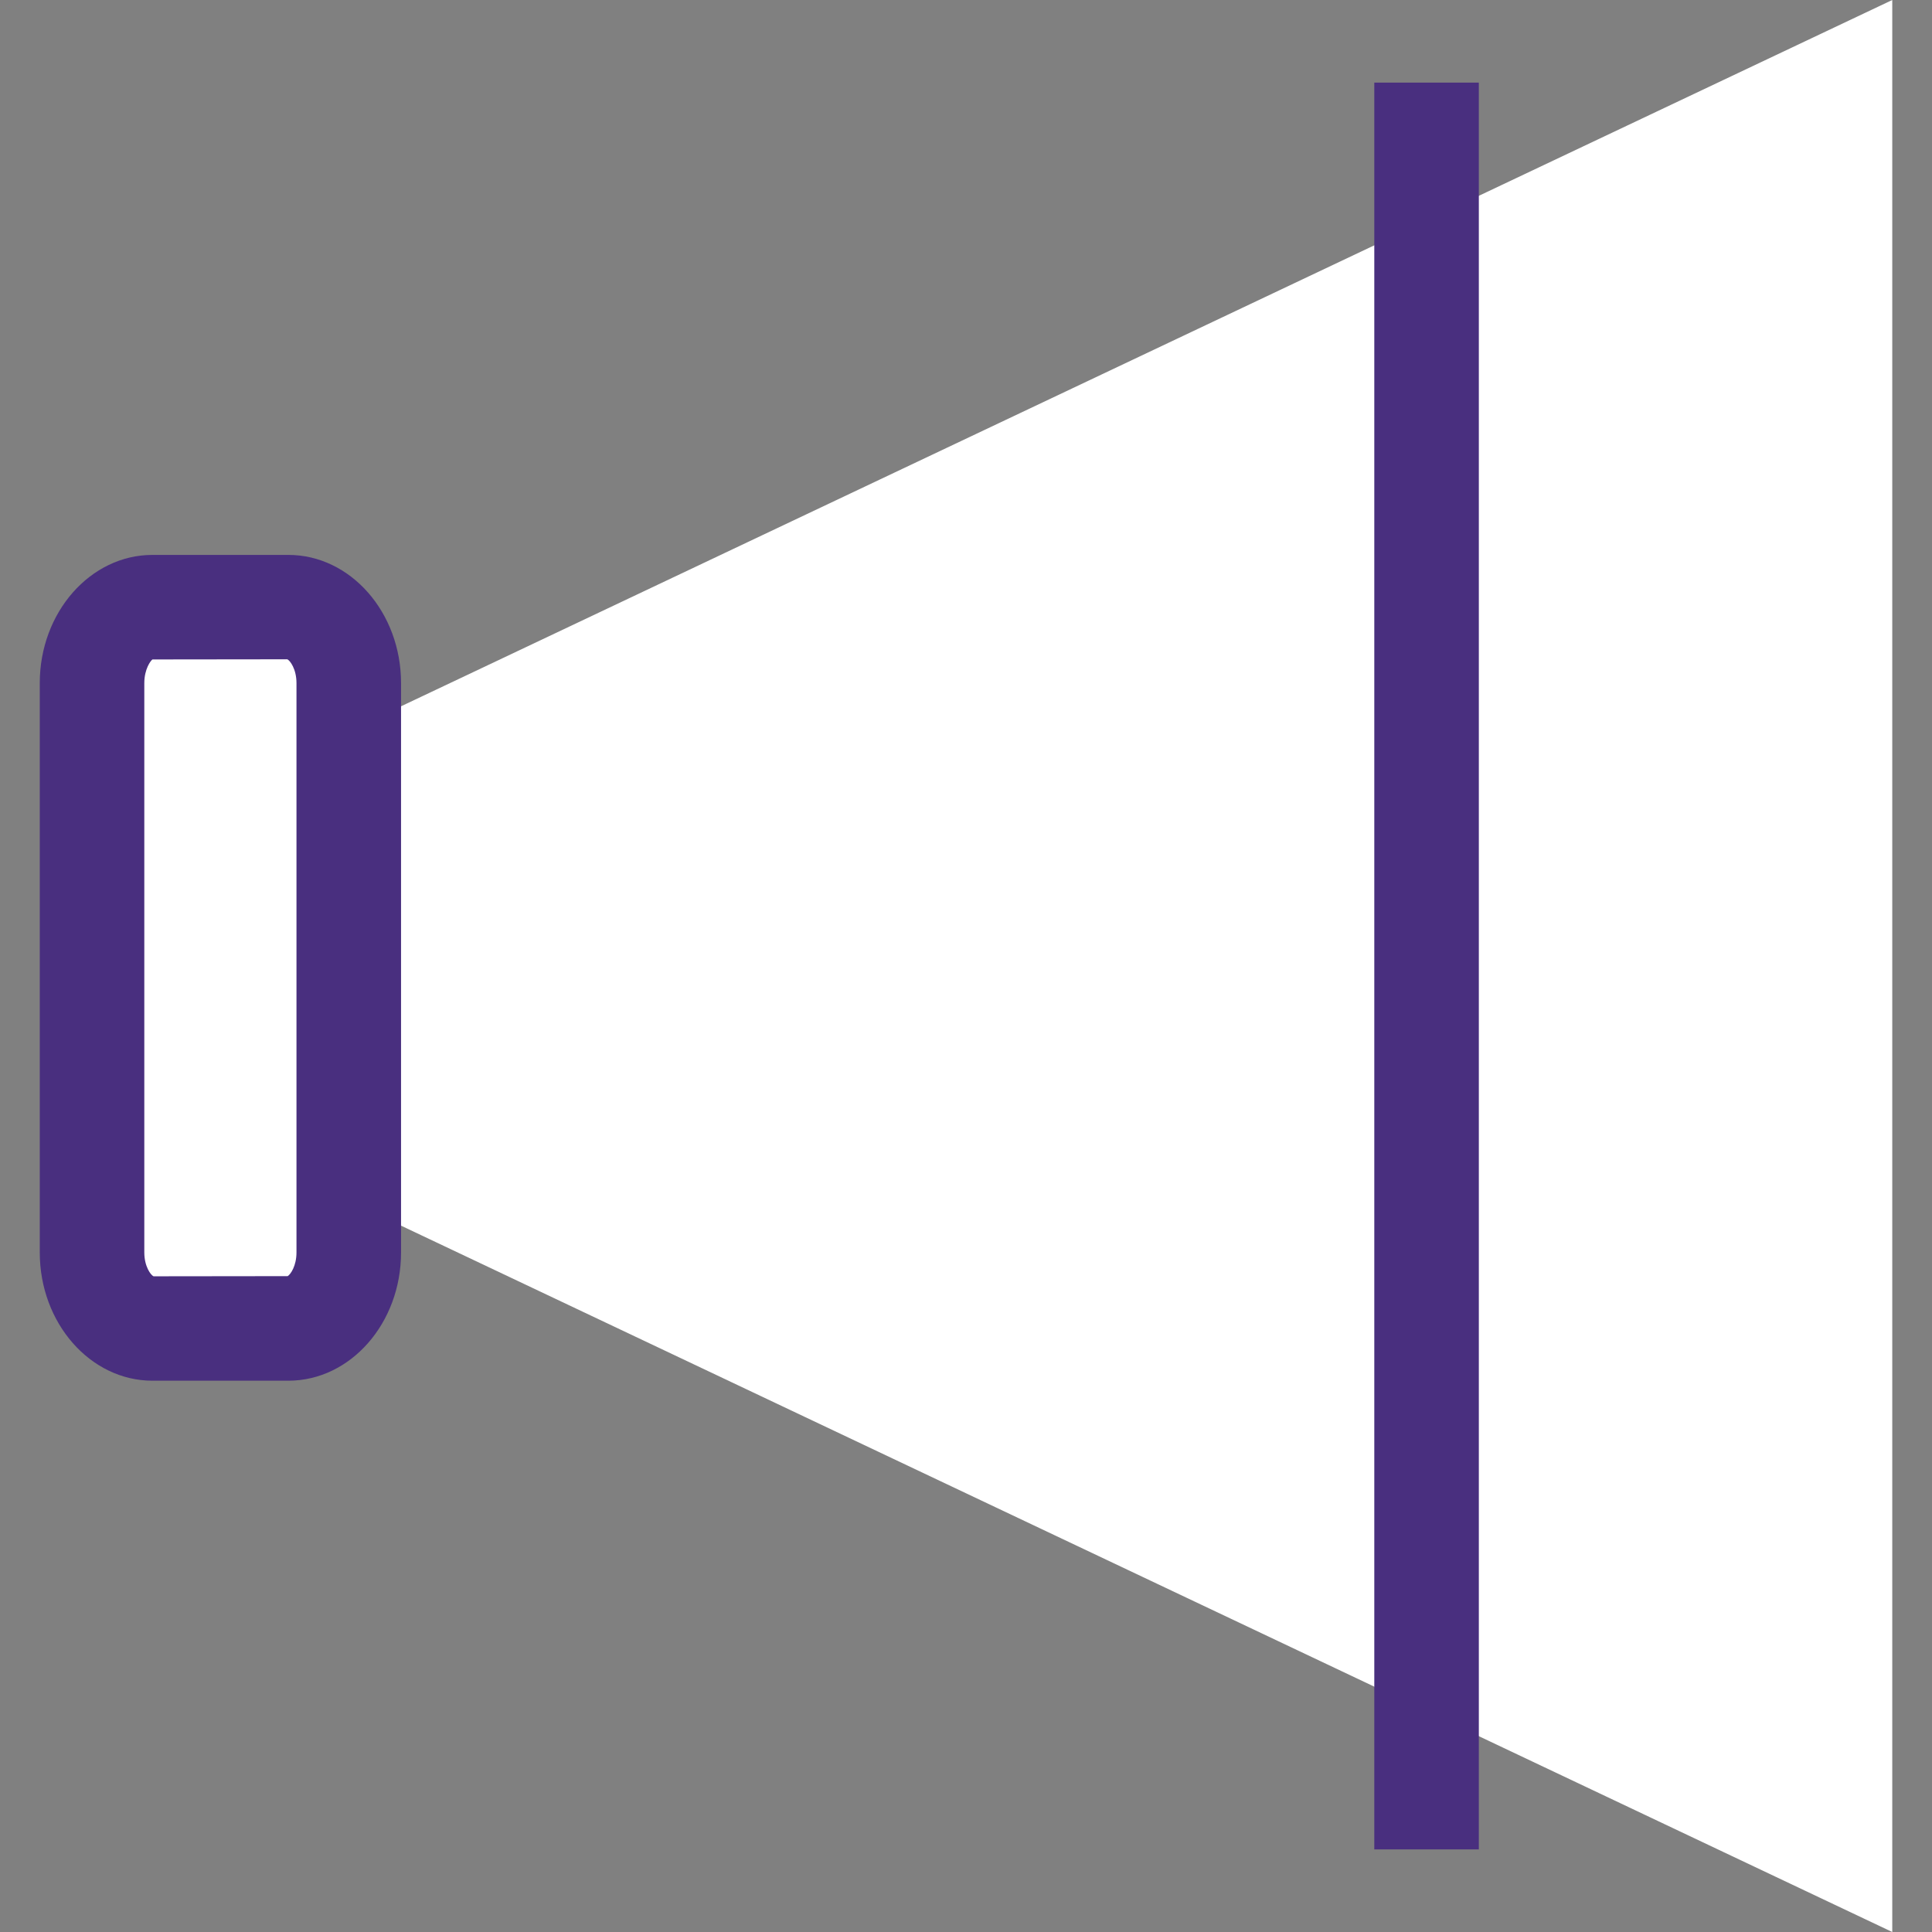 <?xml version="1.0" encoding="utf-8"?>
<!-- Generator: Adobe Illustrator 16.0.0, SVG Export Plug-In . SVG Version: 6.00 Build 0)  -->
<!DOCTYPE svg PUBLIC "-//W3C//DTD SVG 1.1//EN" "http://www.w3.org/Graphics/SVG/1.1/DTD/svg11.dtd">
<svg version="1.1" id="Layer_1" xmlns="http://www.w3.org/2000/svg" xmlns:xlink="http://www.w3.org/1999/xlink" x="0px" y="0px"
	 width="72px" height="72px" viewBox="0 0 72 72" enable-background="new 0 0 72 72" xml:space="preserve">
<rect x="0" y="0" width="72" height="72" fill="#808080" stroke="none"/>
<g>
	<g>
		<polygon fill="#FFFFFF" points="68.57,3.079 12.998,29.4 12.998,42.598 68.57,68.922 		"/>
		<path fill="#FFFFFF" d="M70.519,72l-59.47-28.169V28.167L70.519,0V72z M14.946,41.365l51.676,24.478V6.157L14.946,30.633V41.365z"
			/>
	</g>
	<g>
		<path fill="#FFFFFF" d="M12.998,46.676c0,1.565-1.007,2.831-2.252,2.831H5.682c-1.244,0-2.252-1.266-2.252-2.831V25.457
			c0-1.563,1.007-2.829,2.252-2.829h5.064c1.244,0,2.252,1.265,2.252,2.829V46.676z"/>
		<path fill="#492F7F" d="M10.746,51.455H5.682c-2.315,0-4.2-2.145-4.2-4.779V25.457c0-2.634,1.885-4.777,4.2-4.777h5.064
			c2.315,0,4.2,2.143,4.2,4.777v21.219C14.946,49.311,13.062,51.455,10.746,51.455z M10.707,24.57l-5.025,0.006
			c-0.063,0.038-0.304,0.355-0.304,0.88v21.219c0,0.525,0.242,0.845,0.344,0.889l4.998-0.006c0.107-0.063,0.329-0.378,0.329-0.883
			V25.457C11.049,24.932,10.808,24.614,10.707,24.57z"/>
	</g>
	<g>
		<rect x="51.216" y="3.079" fill="#492F7F" width="3.896" height="65.843"/>
	</g>
</g>
</svg>
